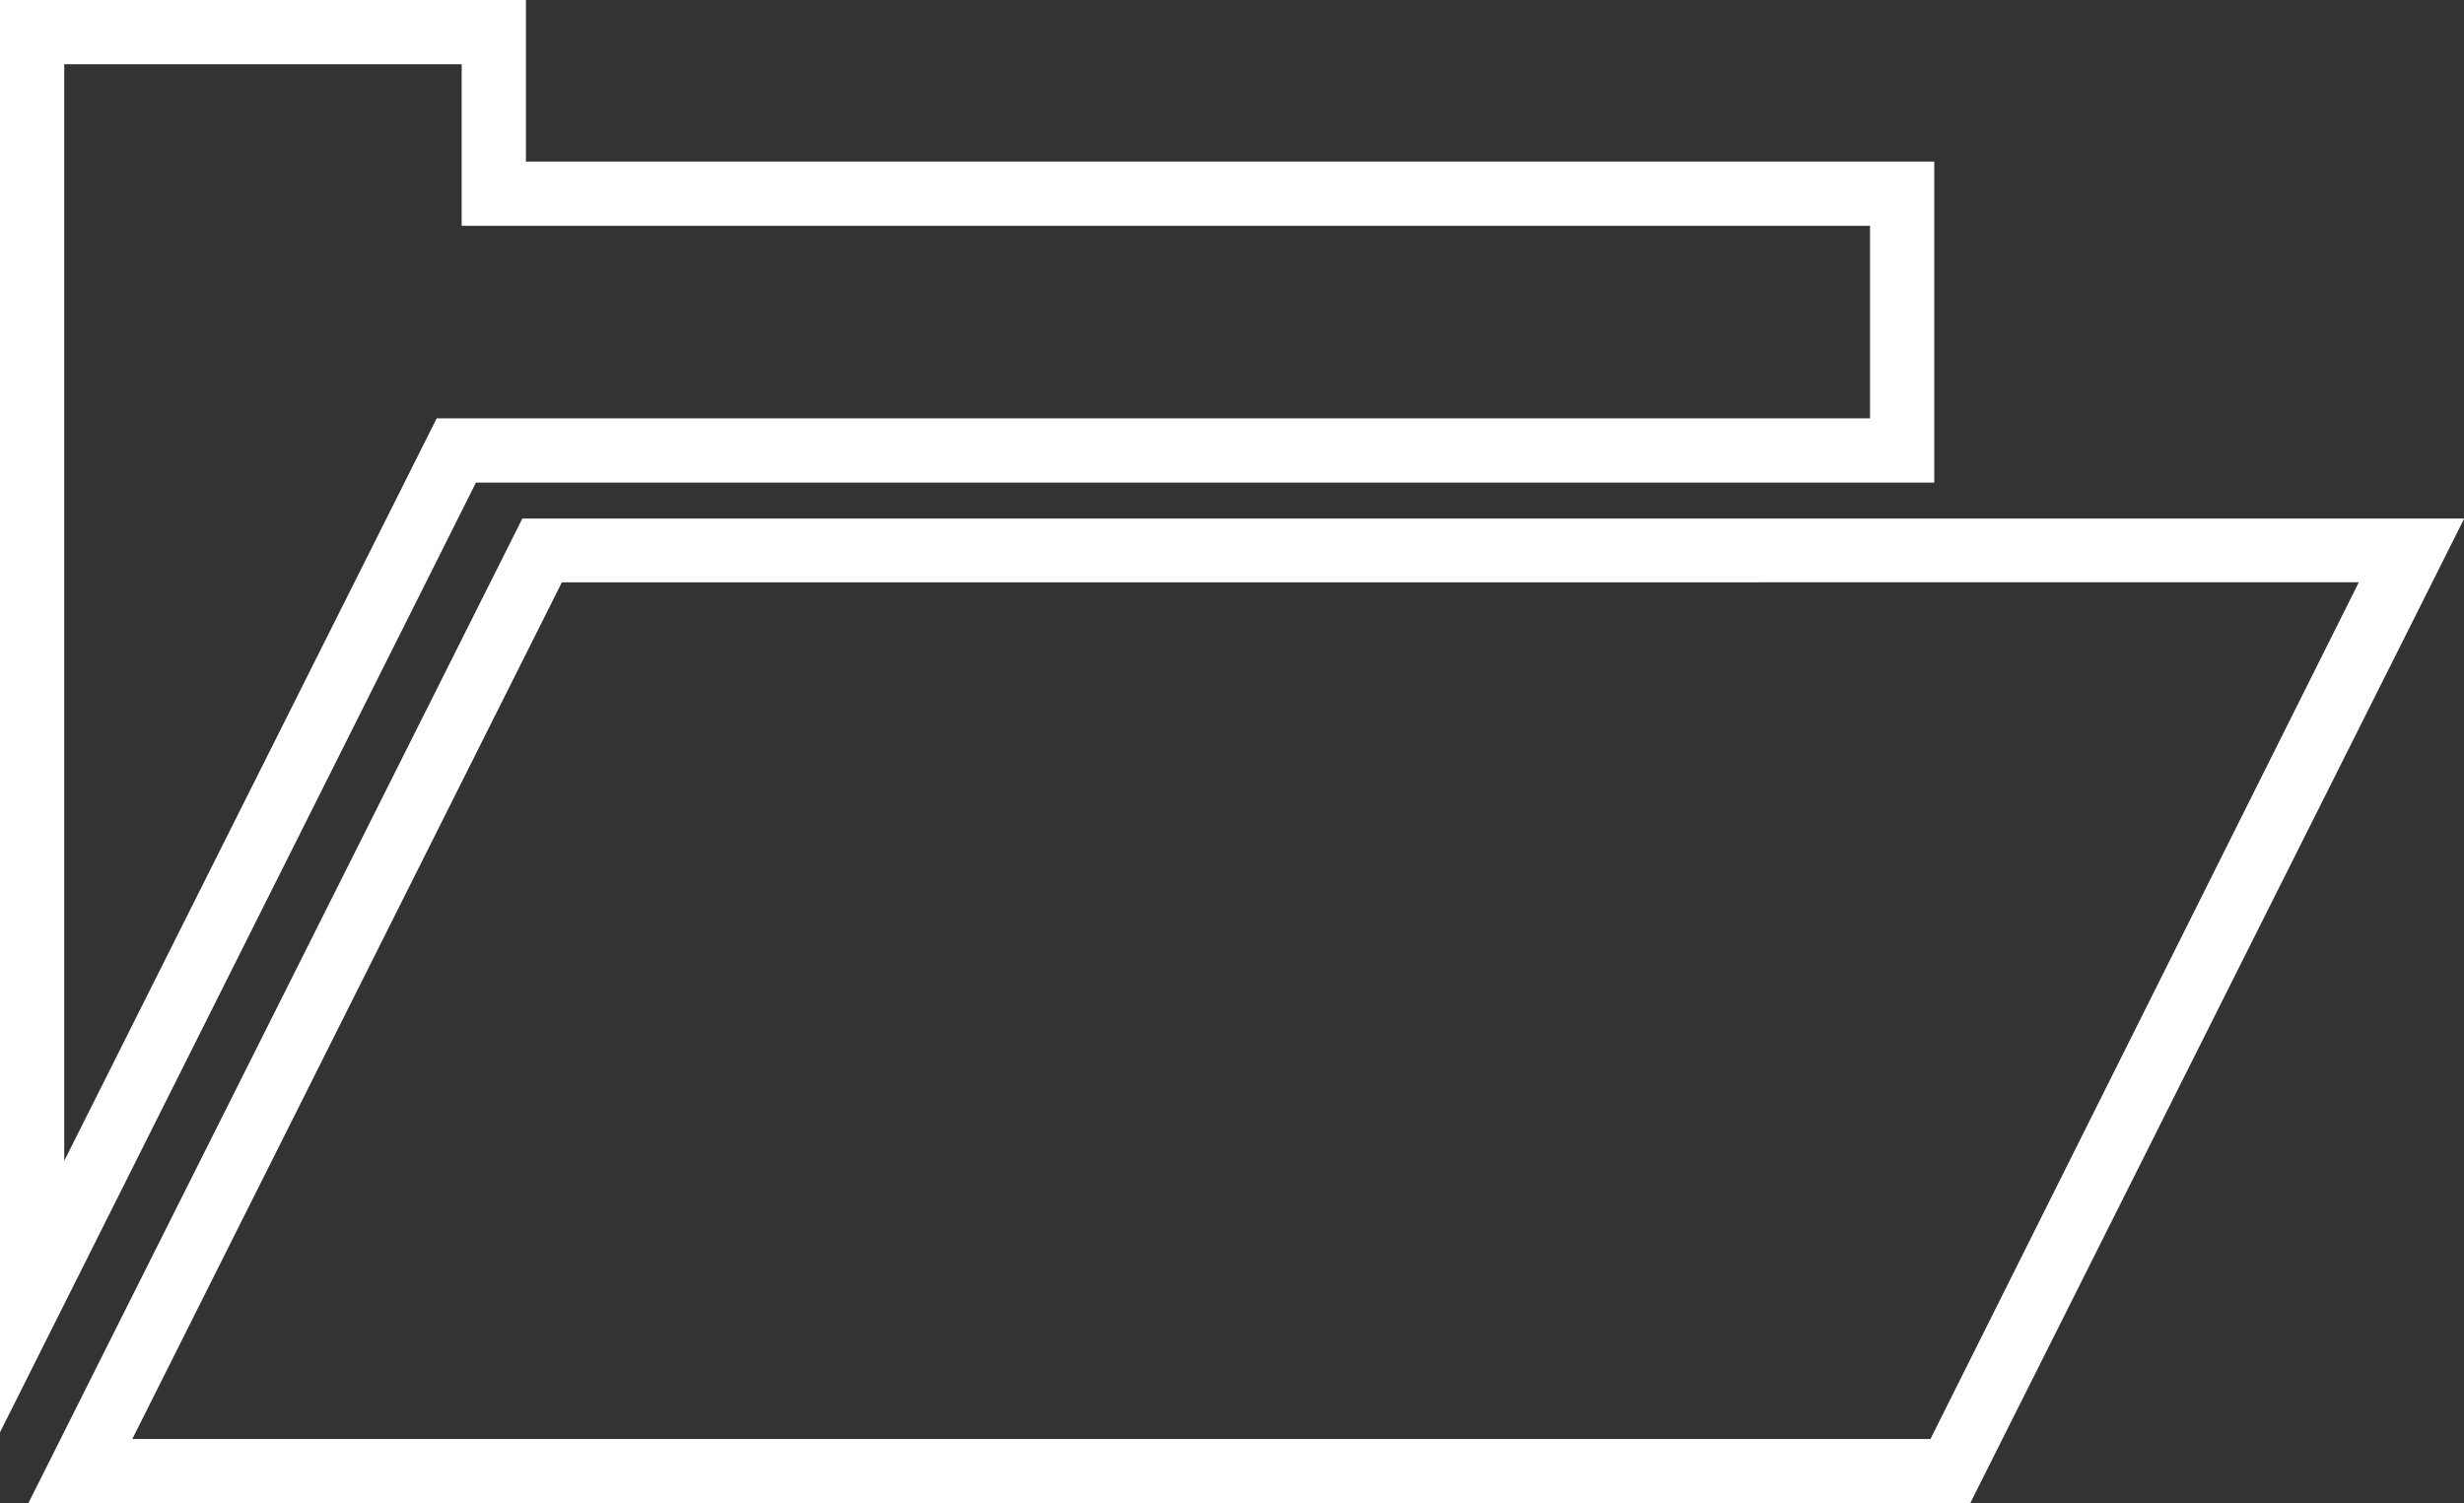 <svg id="Layer_1" data-name="Layer 1" xmlns="http://www.w3.org/2000/svg" viewBox="0 0 103.54 63.17"><rect x="0" y="0" width="103.54" height="63.17" fill="#333333" stroke="none"/><defs><style>.cls-1{fill:#fff;}</style></defs><title>HealthFiles_Diagnosis</title><path class="cls-1" d="M0,60.19V0H22.1V6.79H81.28V20.28H20ZM2.7,2.7V48.78l15.65-31.2H78.58V9.49H19.4V2.7Z"/><path class="cls-1" d="M82.79,63.17H1.19L21.95,21.79h81.6ZM5.56,60.47H81.12l18-36H23.61Z"/></svg>